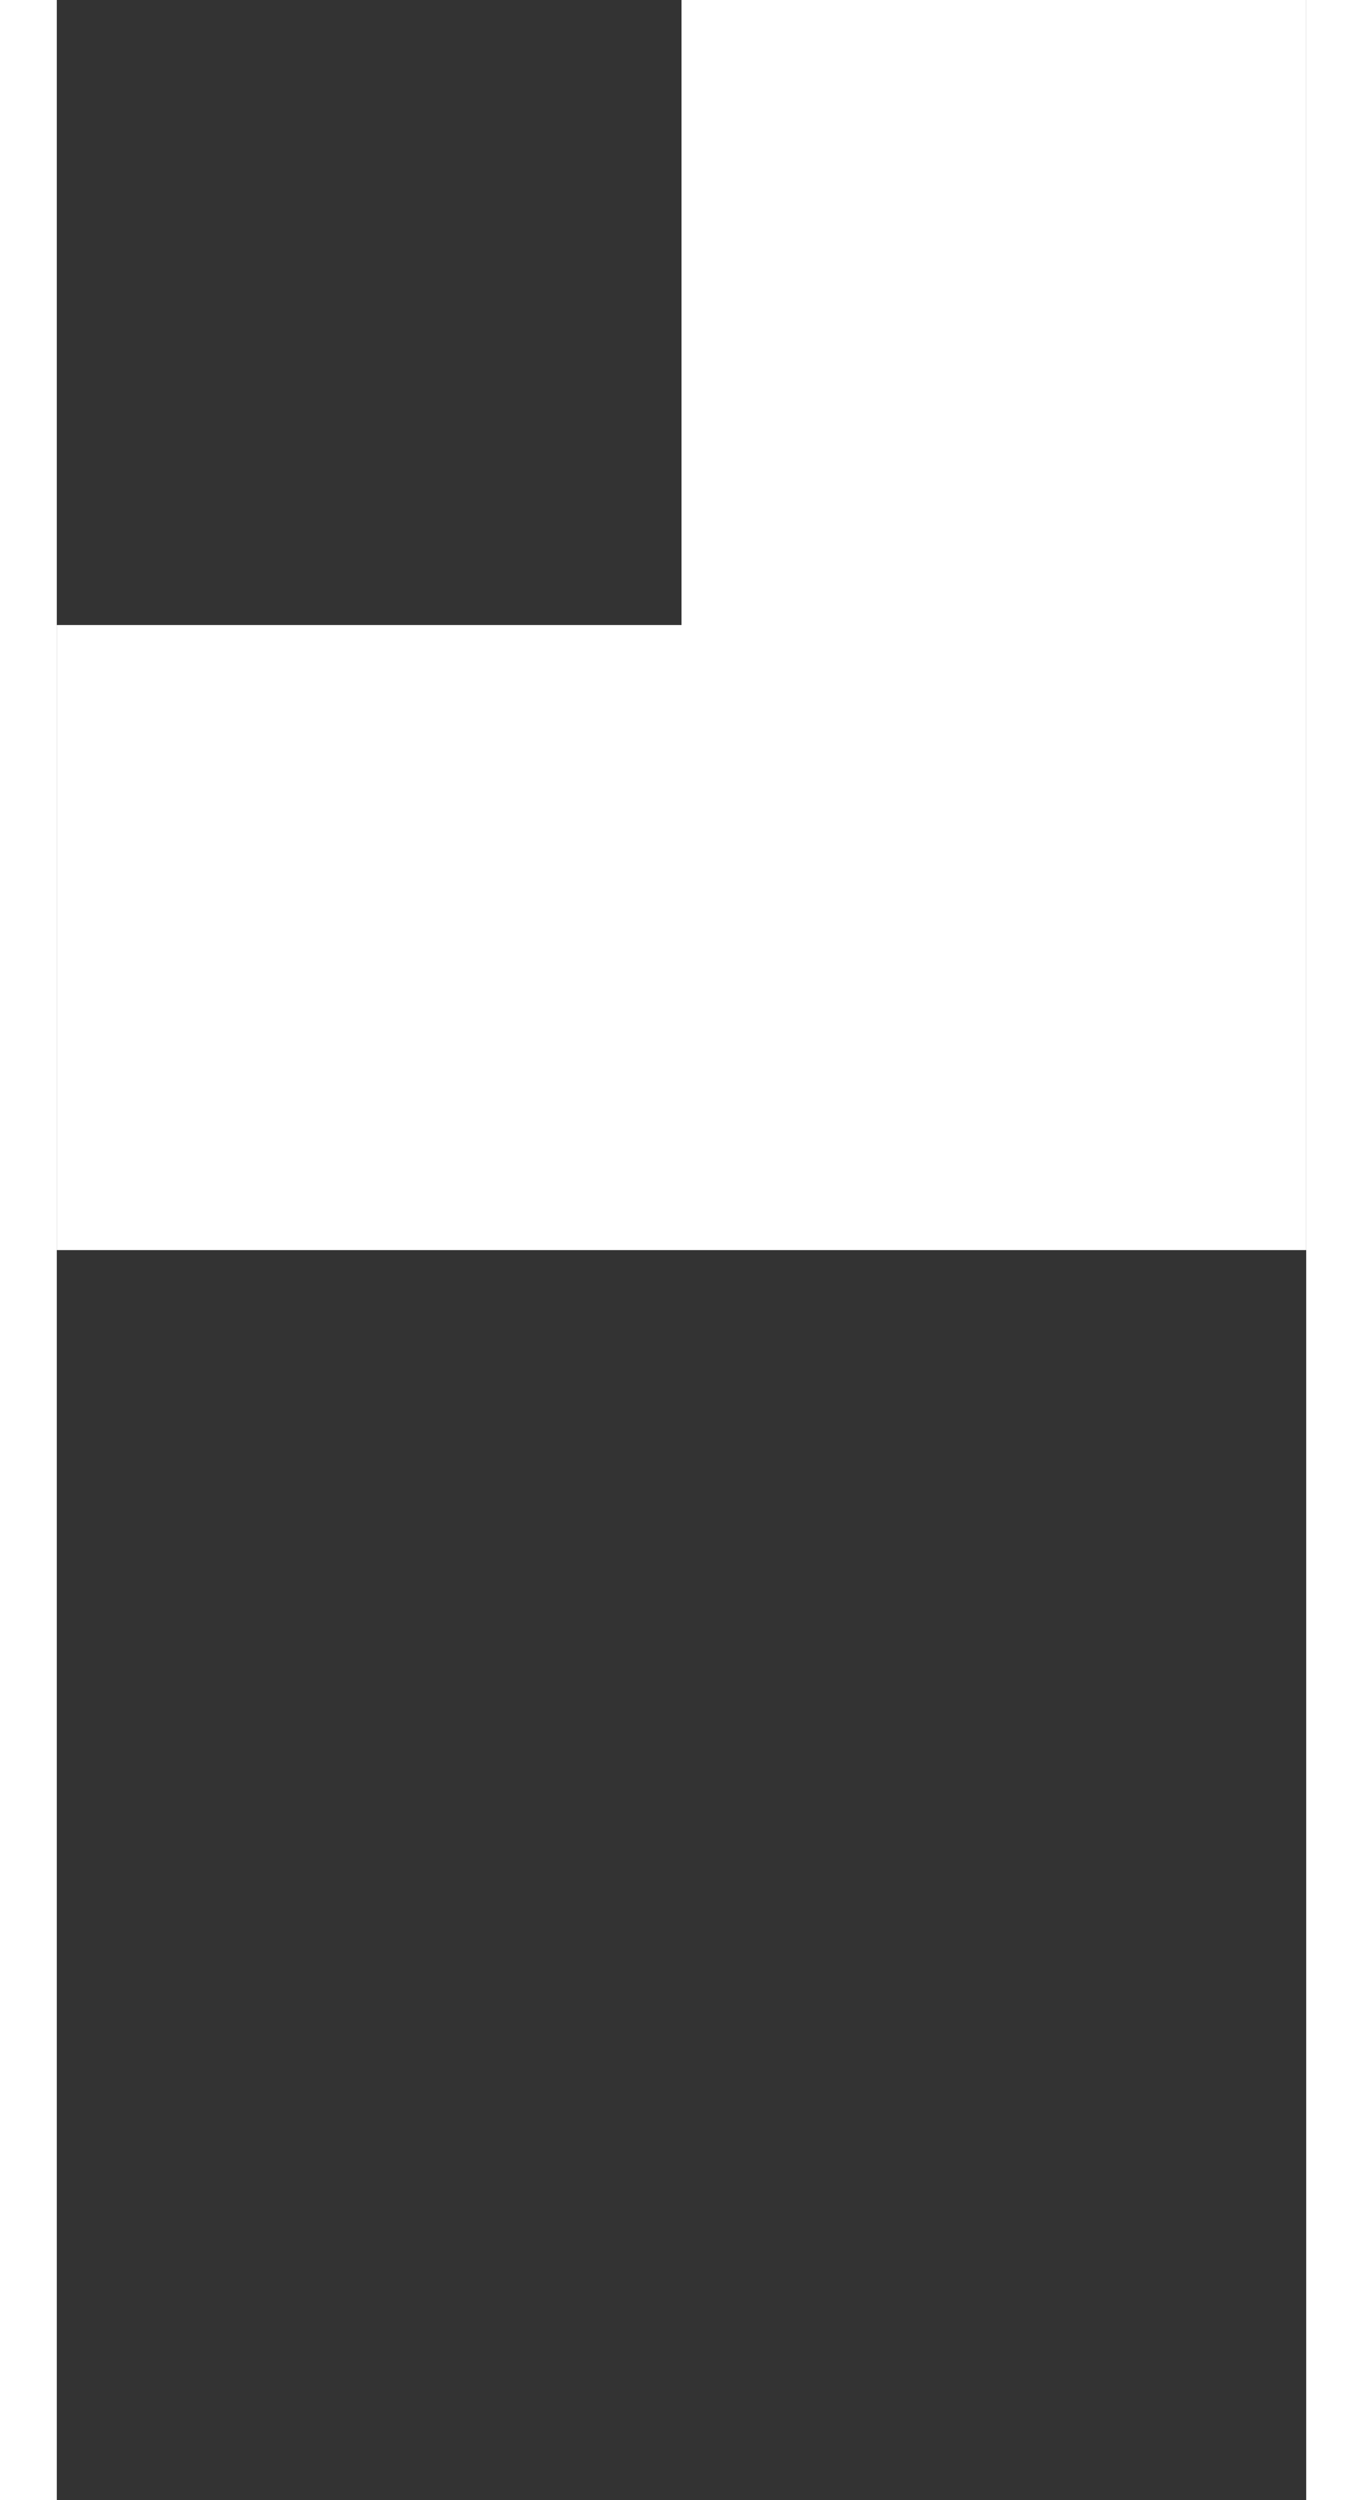<?xml version="1.0" encoding="UTF-8"?>
<!DOCTYPE svg PUBLIC "-//W3C//DTD SVG 1.1//EN" "http://www.w3.org/Graphics/SVG/1.1/DTD/svg11.dtd">
<!-- Creator: CorelDRAW X6 -->
<svg xmlns="http://www.w3.org/2000/svg" xml:space="preserve" width="1.062mm" height="1.947mm" version="1.1" style="shape-rendering:geometricPrecision; text-rendering:geometricPrecision; image-rendering:optimizeQuality; fill-rule:evenodd; clip-rule:evenodd"
viewBox="0 0 2 4"
 xmlns:xlink="http://www.w3.org/1999/xlink">
 <rect x="0" y="0" width="2" height="4" fill="#333333" stroke="none"/>
 <defs>
  <style type="text/css">
   <![CDATA[
    .fil0 {fill:white}
   ]]>
  </style>
 </defs>
 <g id="Слой_x0020_1">
  <path class="fil0" d="M2 1l0 -1 -1 0c0,0 0,0 0,1l0 0 -1 0 0 1 1 0 0 2 0 0 0 -2 1 0 0 -1 -1 0 0 0 1 0z"/>
 </g>
</svg>
